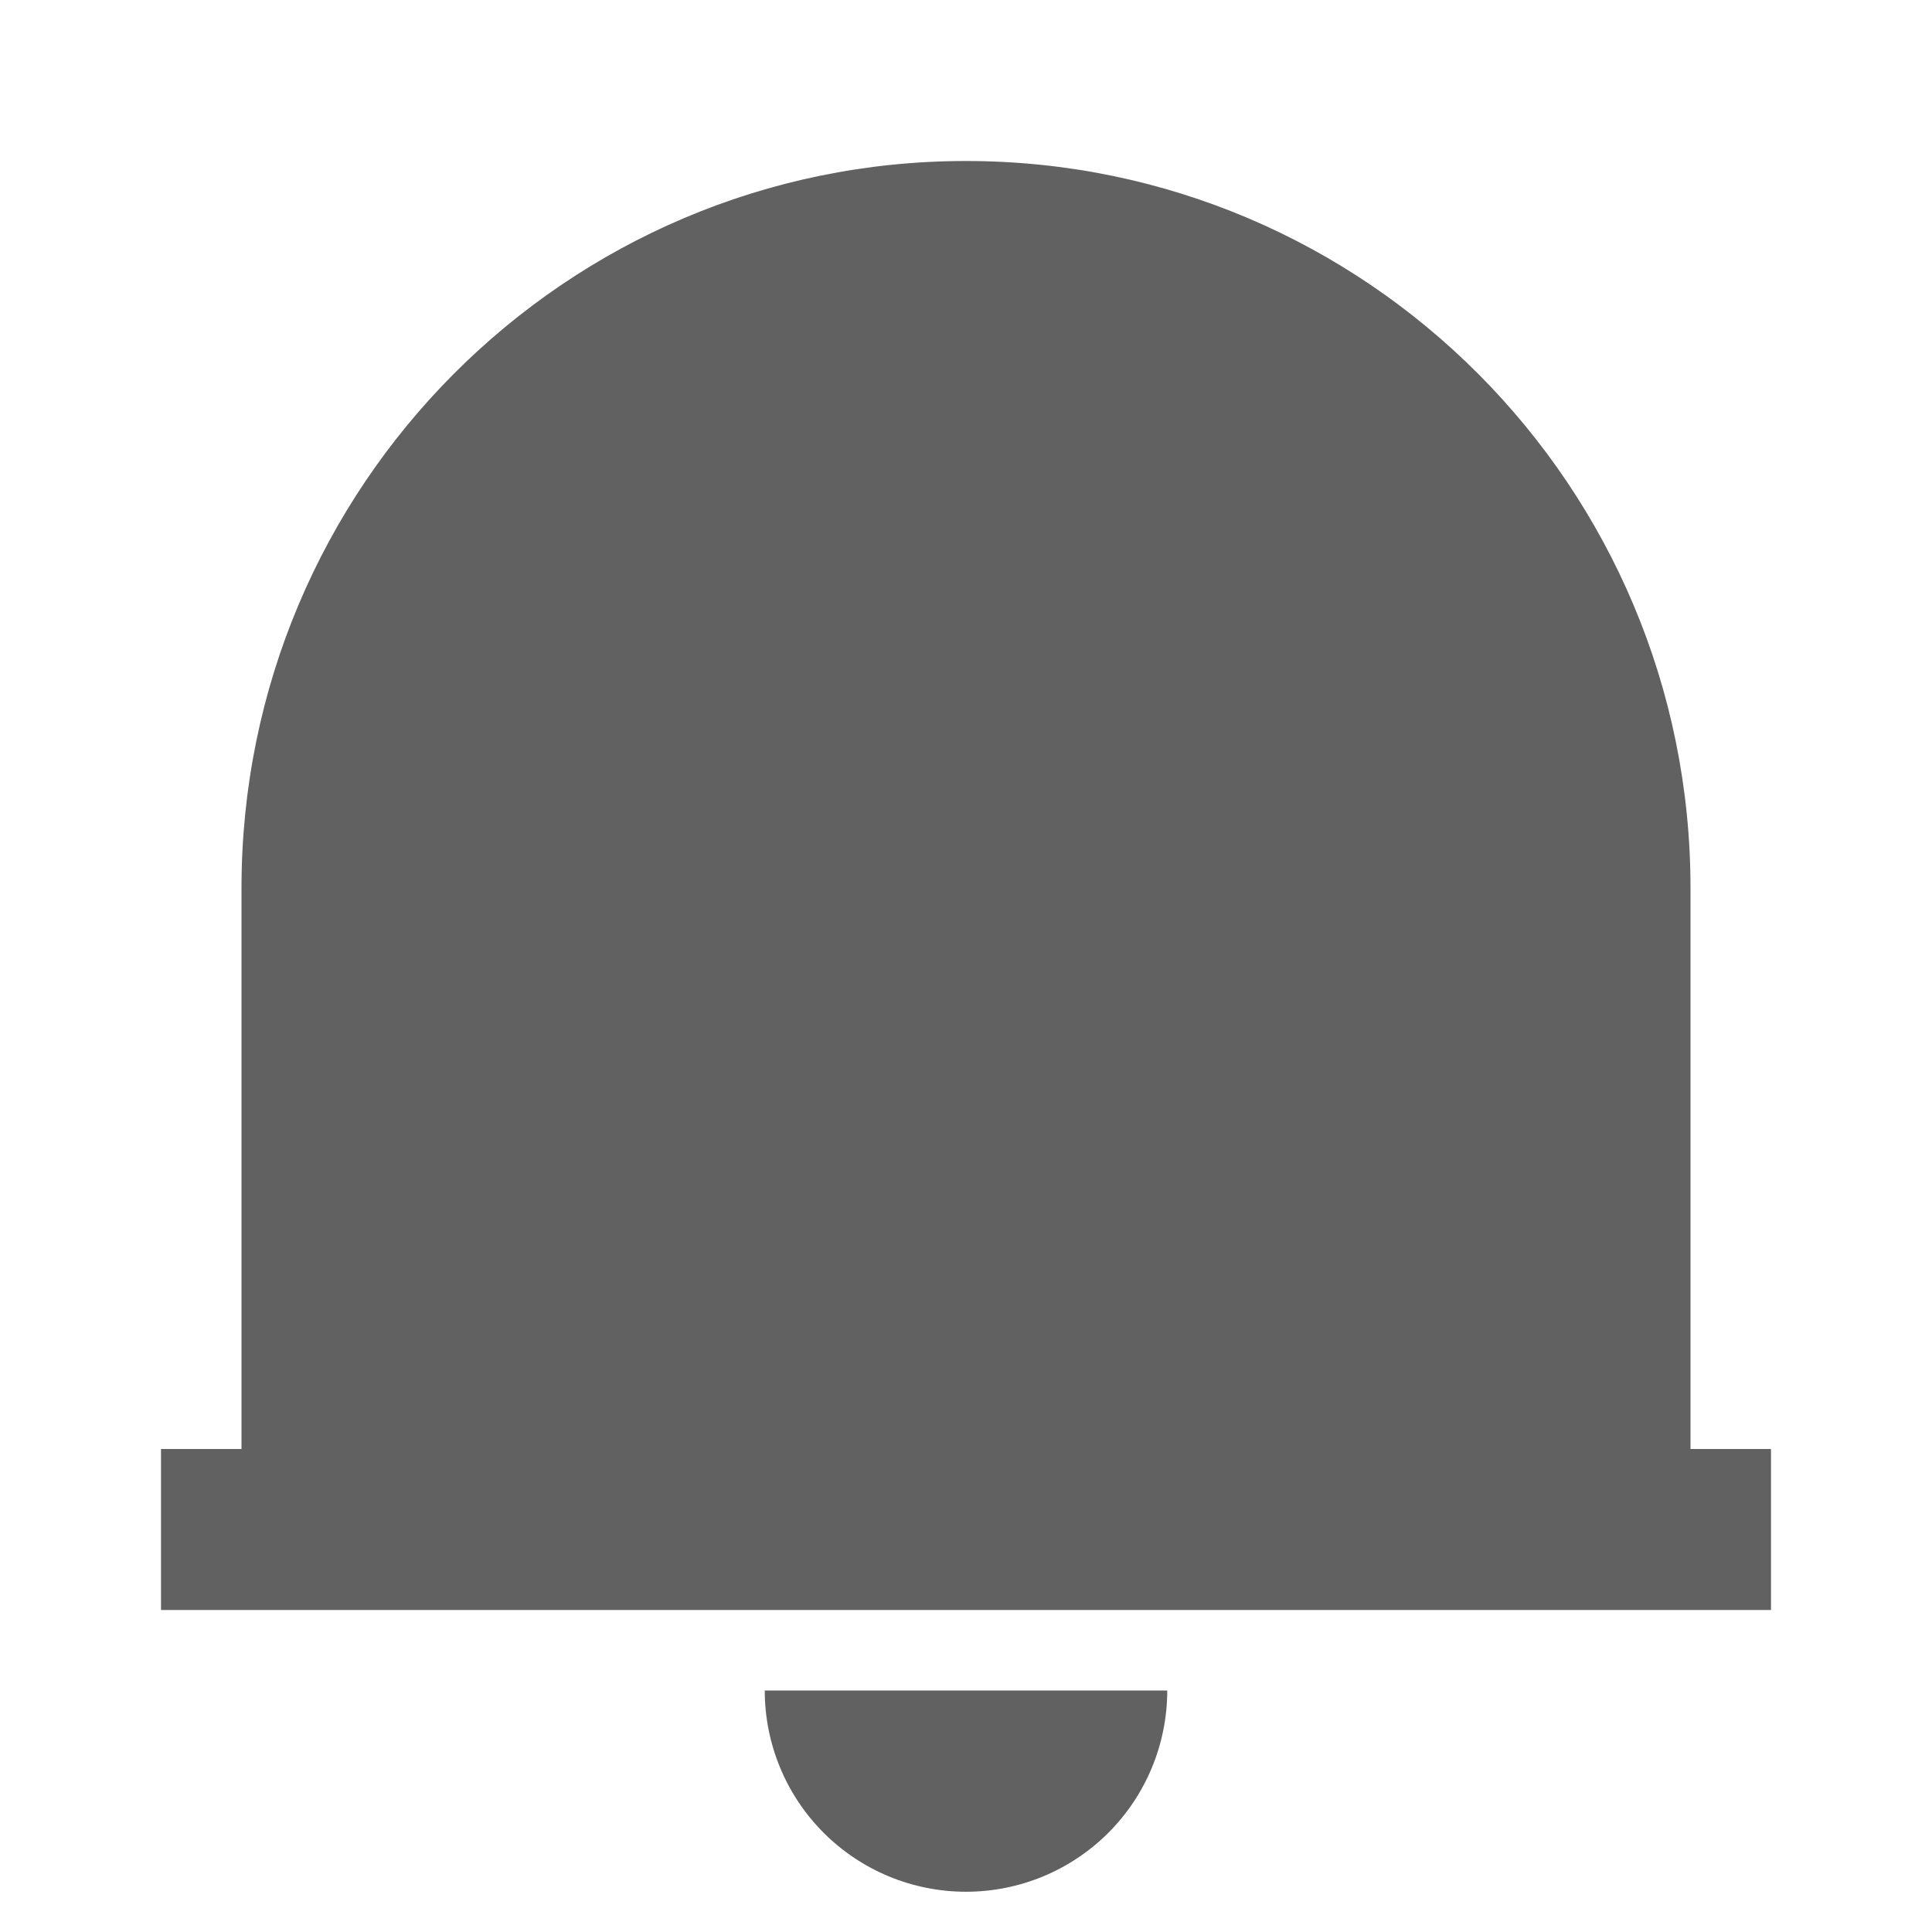 <svg width="24" height="24" viewBox="0 0 24 24" fill="none" xmlns="http://www.w3.org/2000/svg">
<path d="M22 20H2V18H3V11.031C3 6.043 7.03 2 12 2C16.97 2 21 6.043 21 11.031V18H22V20ZM9.5 21H14.5C14.5 21.663 14.237 22.299 13.768 22.768C13.299 23.237 12.663 23.5 12 23.5C11.337 23.5 10.701 23.237 10.232 22.768C9.763 22.299 9.5 21.663 9.5 21Z" fill="#616161"/>
</svg>
